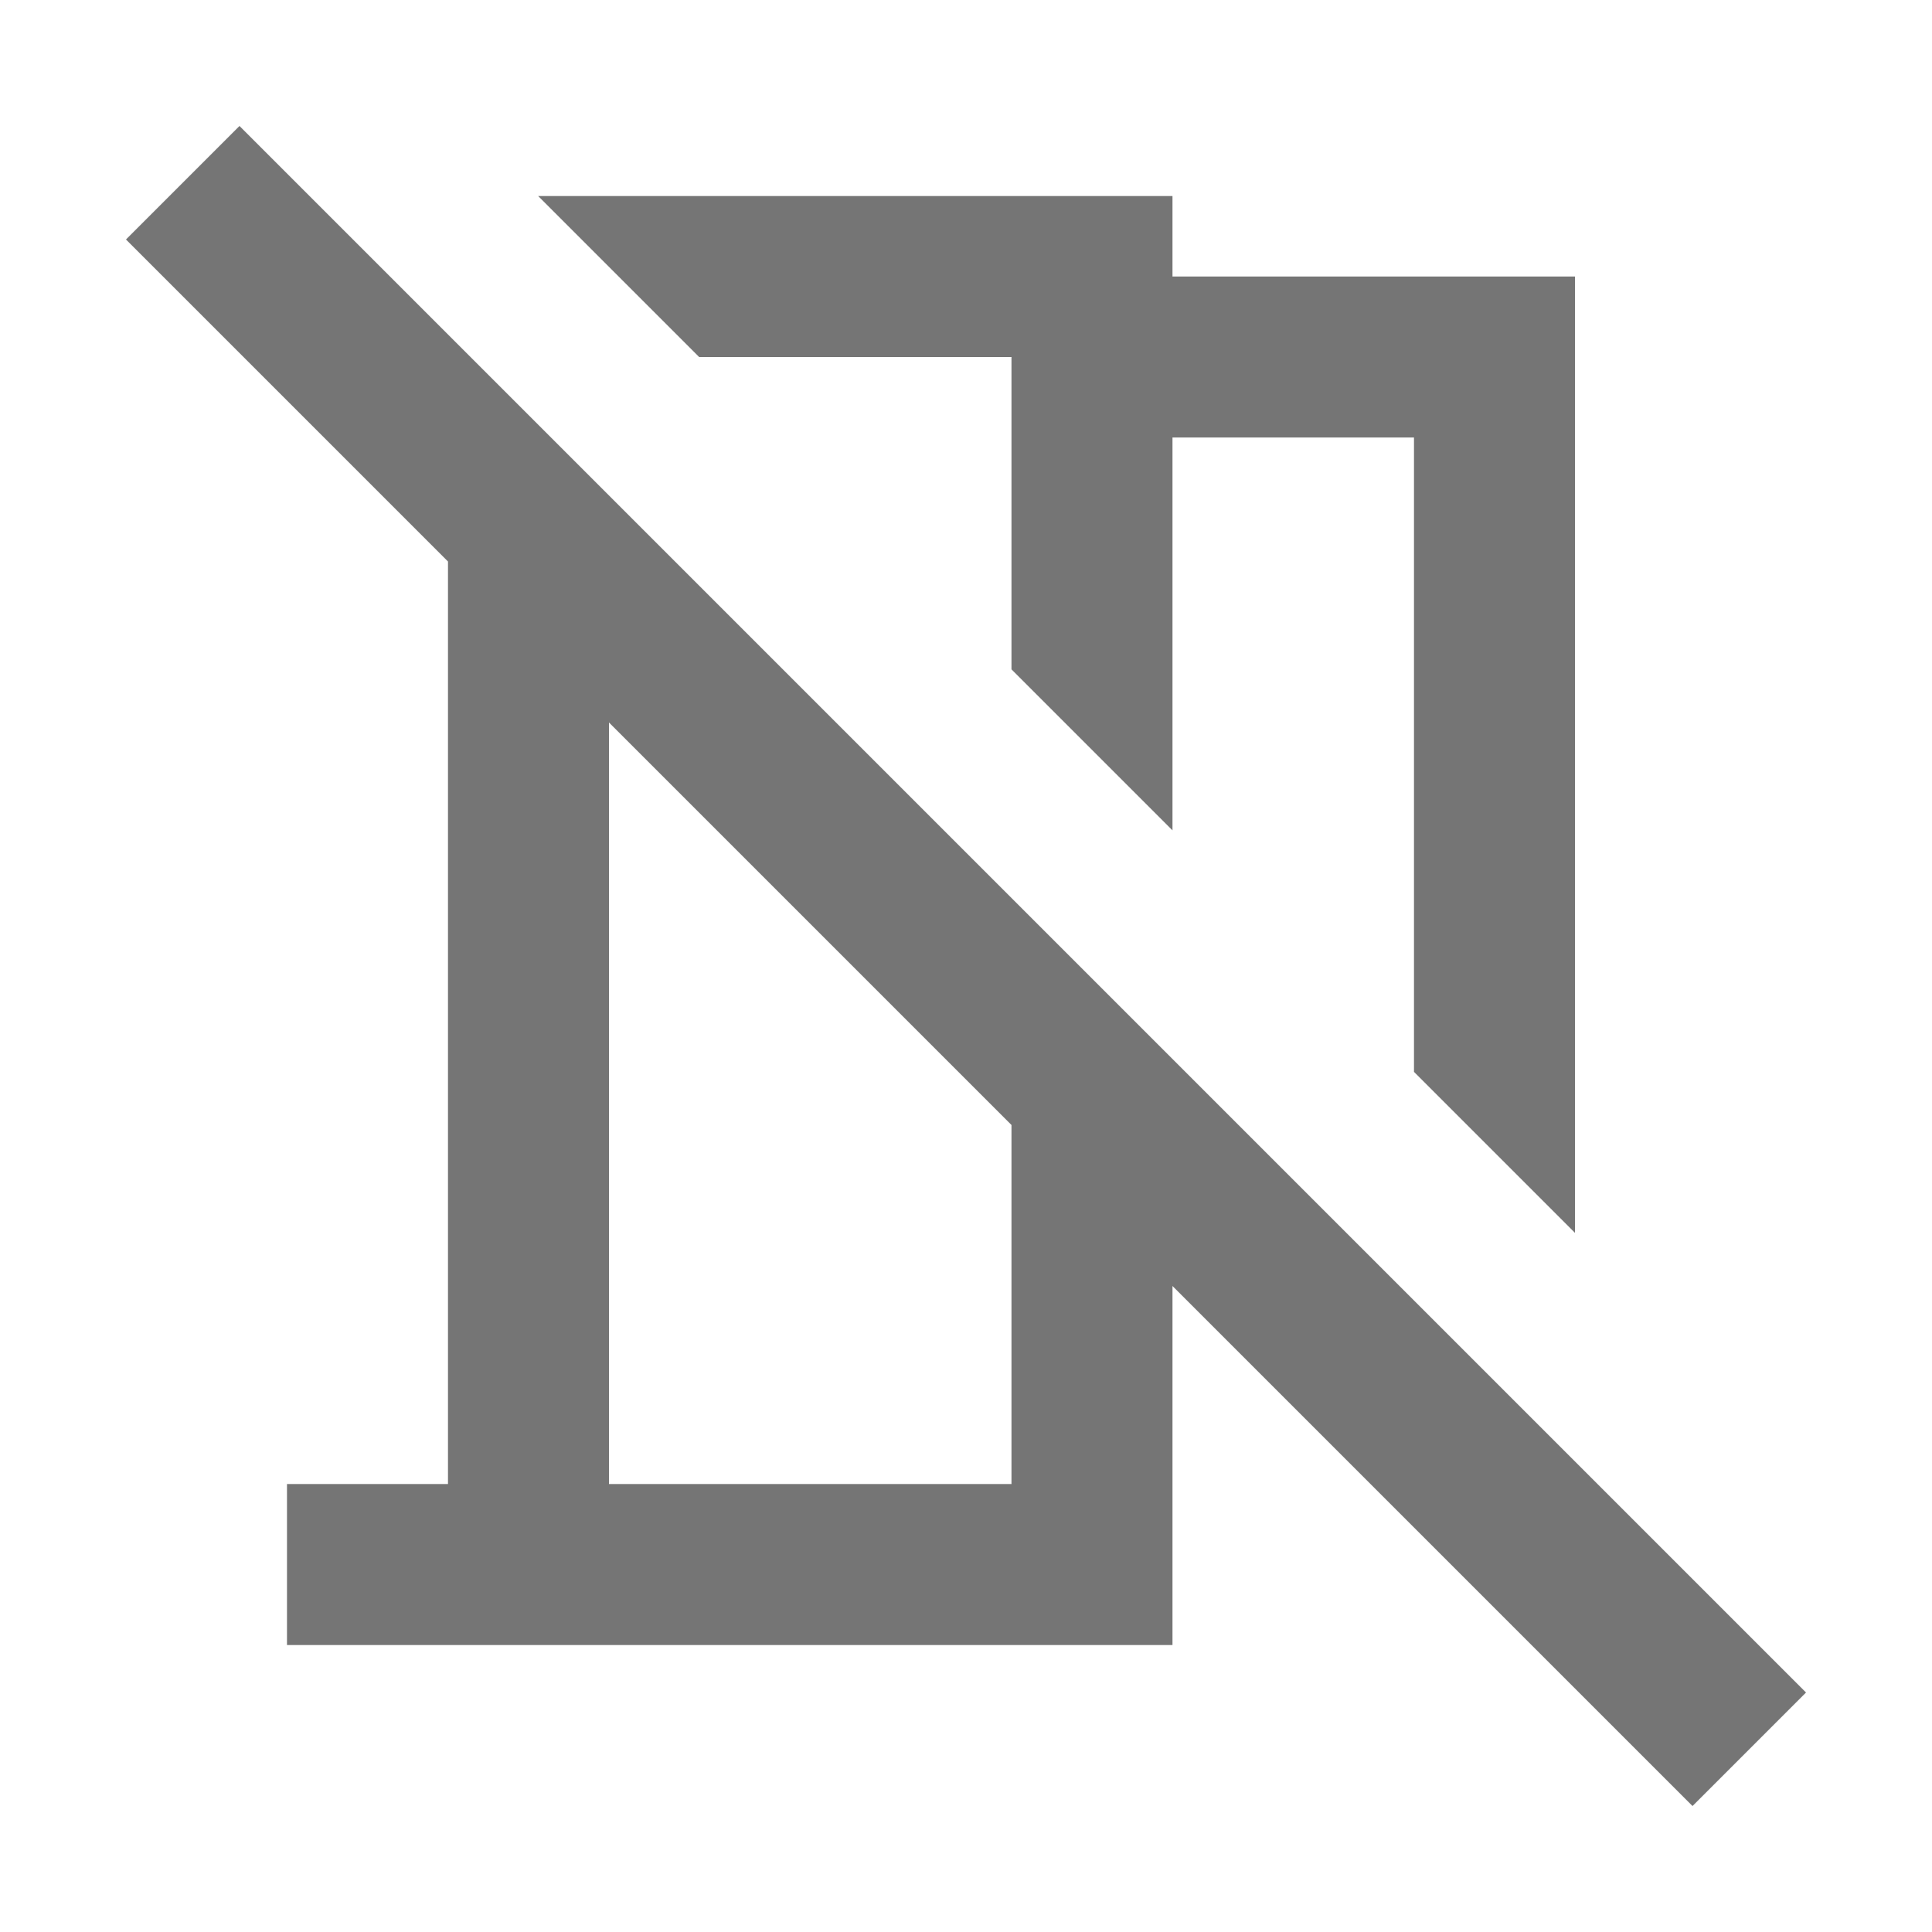 <svg width="24" height="24" viewBox="0 0 24 24" fill="none" xmlns="http://www.w3.org/2000/svg">
<g id="no_meeting_room_24px">
<path id="icon/places/no_meeting_room_24px" fill-rule="evenodd" clip-rule="evenodd" d="M2.975 1.565L1.565 2.975L5.565 6.975V18.435H3.565V20.435H14.565V15.975L21.025 22.435L22.435 21.025L2.975 1.565ZM12.565 4.435V8.315L14.565 10.315V5.435H17.565V13.315L19.565 15.315V3.435H14.565V2.435H6.685L8.685 4.435H12.565ZM7.565 18.435H12.565V13.975L7.565 8.975V18.435Z" fill="black" fill-opacity="0.54"/>
</g>
</svg>
